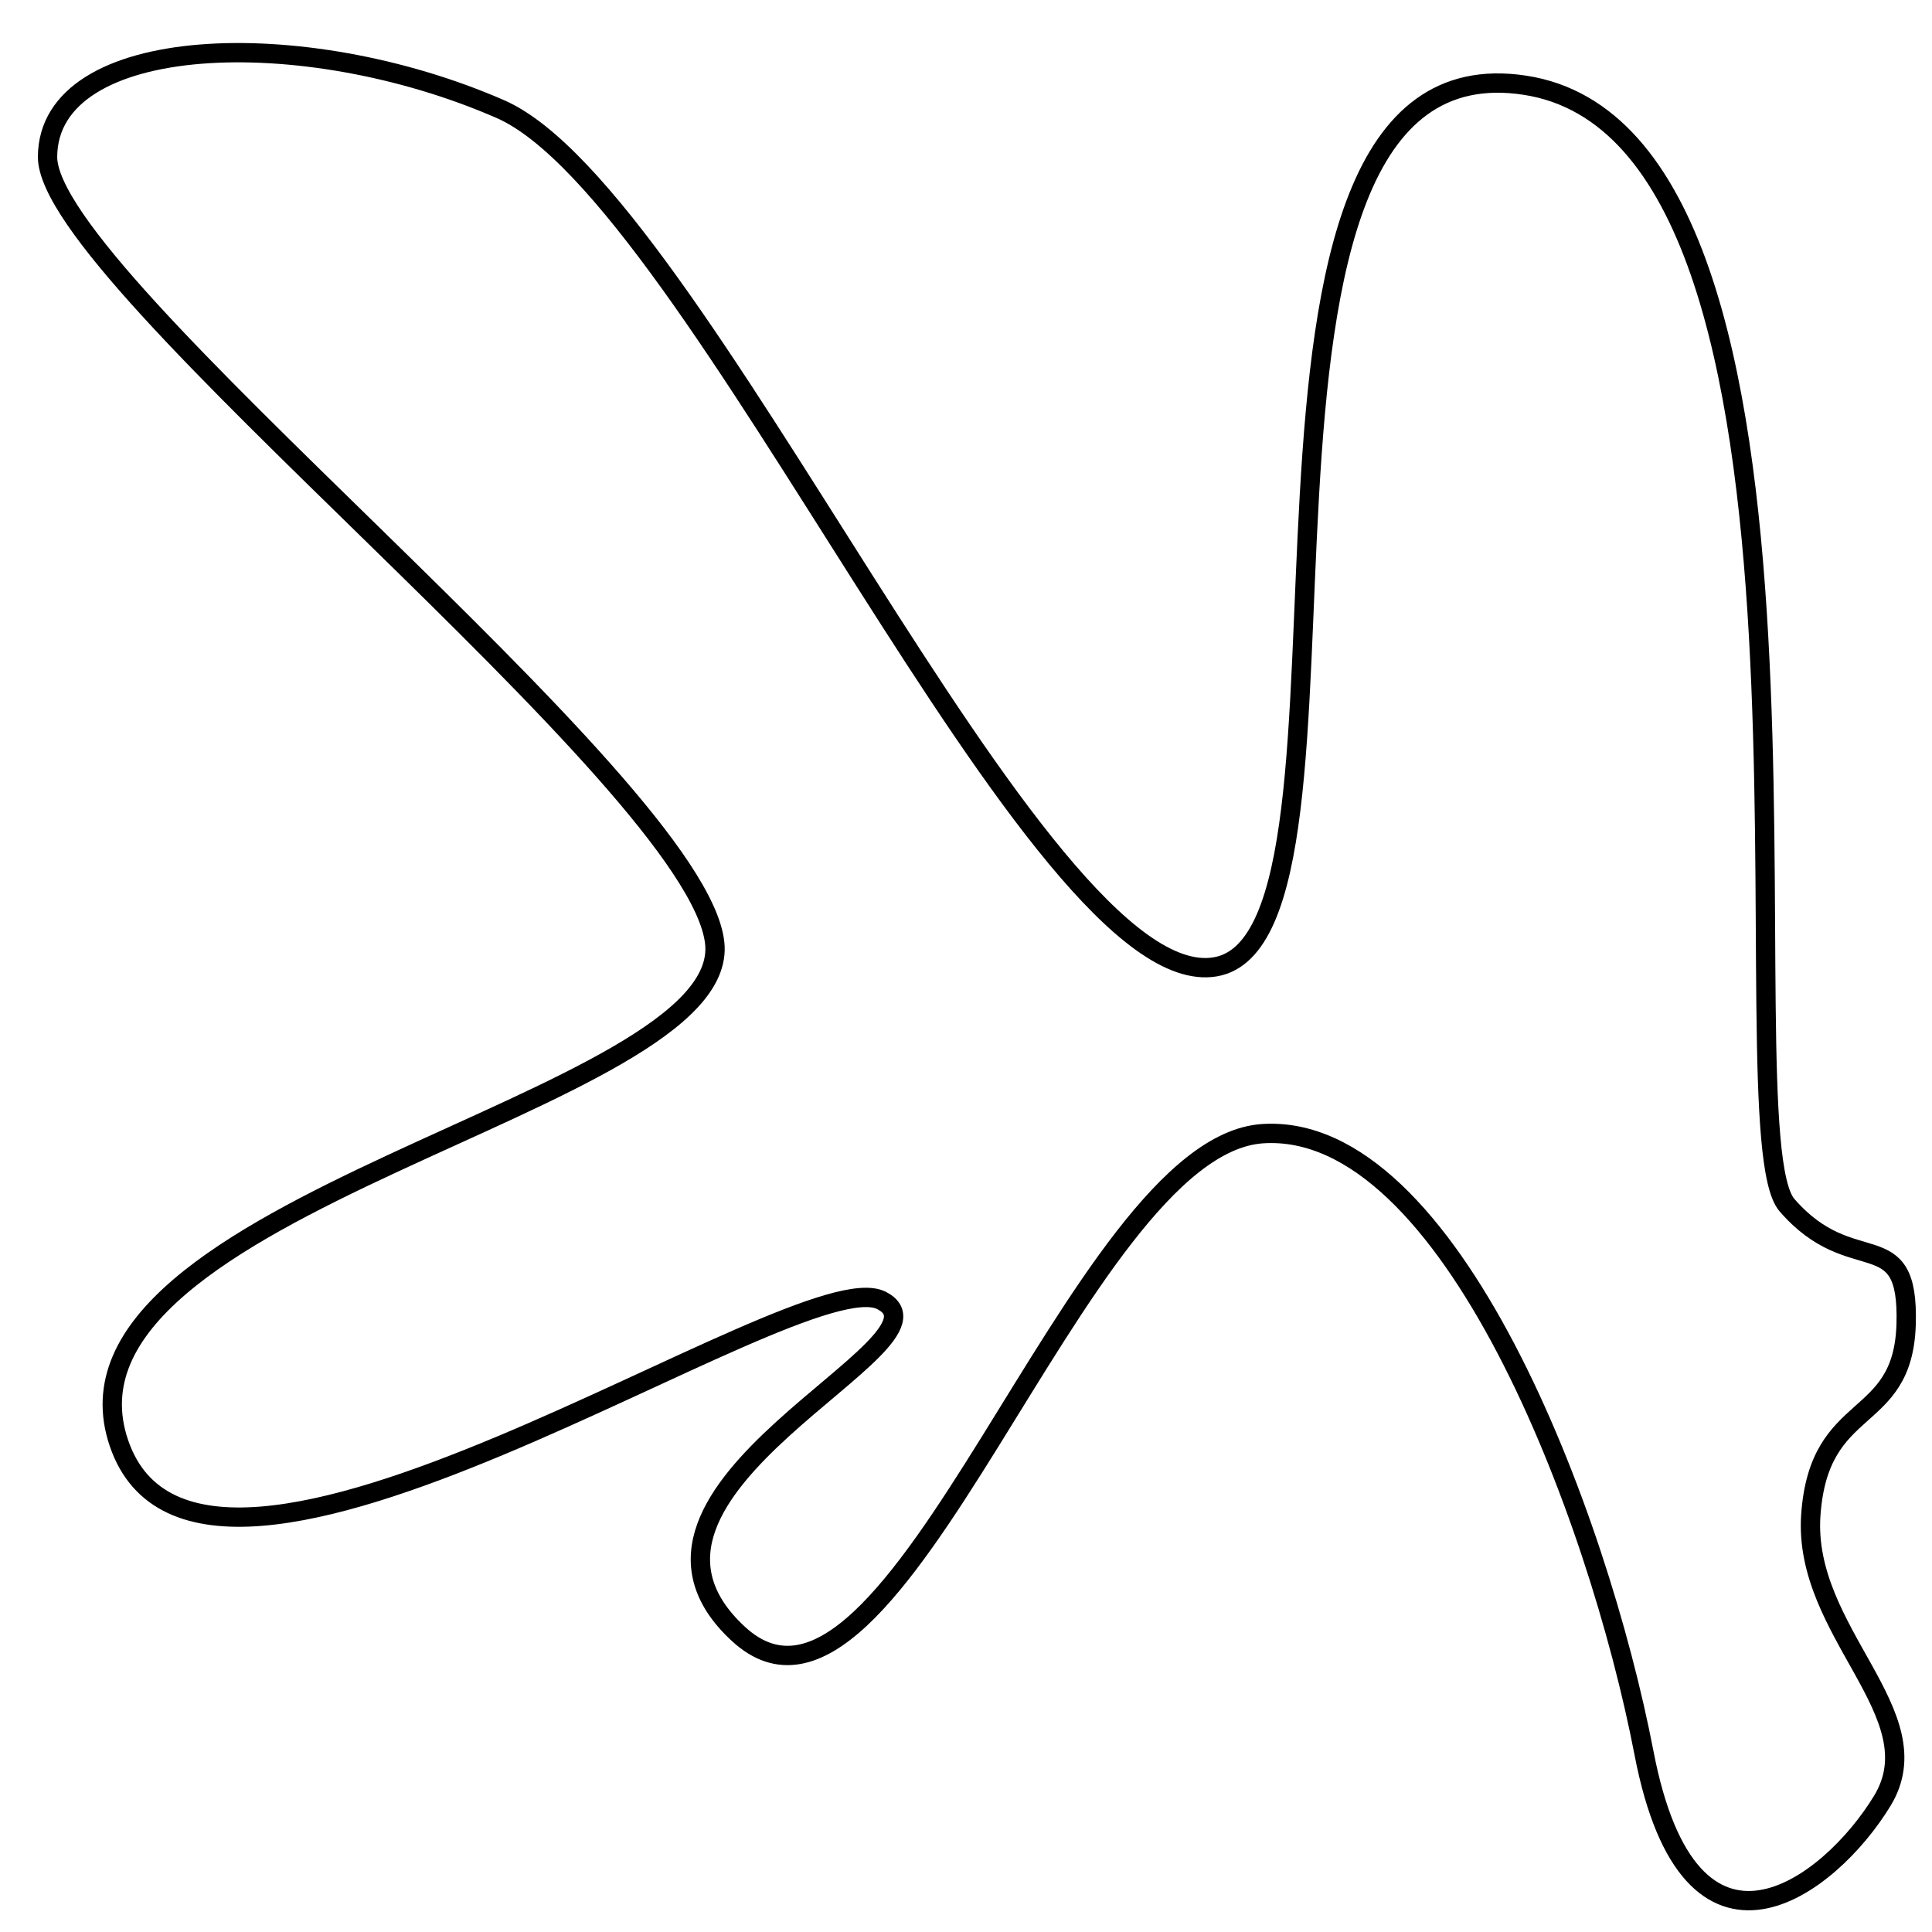 <?xml version="1.0" encoding="utf-8"?>
<!-- Generator: Adobe Illustrator 15.0.0, SVG Export Plug-In . SVG Version: 6.00 Build 0)  -->
<!DOCTYPE svg PUBLIC "-//W3C//DTD SVG 1.1//EN" "http://www.w3.org/Graphics/SVG/1.1/DTD/svg11.dtd">
<svg version="1.1" id="Layer_1" xmlns="http://www.w3.org/2000/svg" xmlns:xlink="http://www.w3.org/1999/xlink" x="0px" y="0px"
	 width="100px" height="100px" viewBox="0 0 100 100" enable-background="new 0 0 100 100" xml:space="preserve">
<path fill="none" stroke="#000000" d="M36.994,48.811C36.1,40.5,2.422,14.521,2.461,8.111S15.69,1.19,25.895,5.645
	s27.794,45.945,37,44.4S61.355,1.722,78.928,4.411s10.161,54.045,13.566,57.967s6.328,0.812,6.167,6.167s-4.504,3.777-4.933,9.866
	s6.428,10.311,3.699,14.8s-9.936,9.979-12.332-2.466S75.023,58.056,65.361,58.678s-19.005,33.378-27.133,25.9
	s11.728-15.054,7.4-17.266s-35.206,19.81-39.467,7.398S37.889,57.122,36.994,48.811z"/>
</svg>
